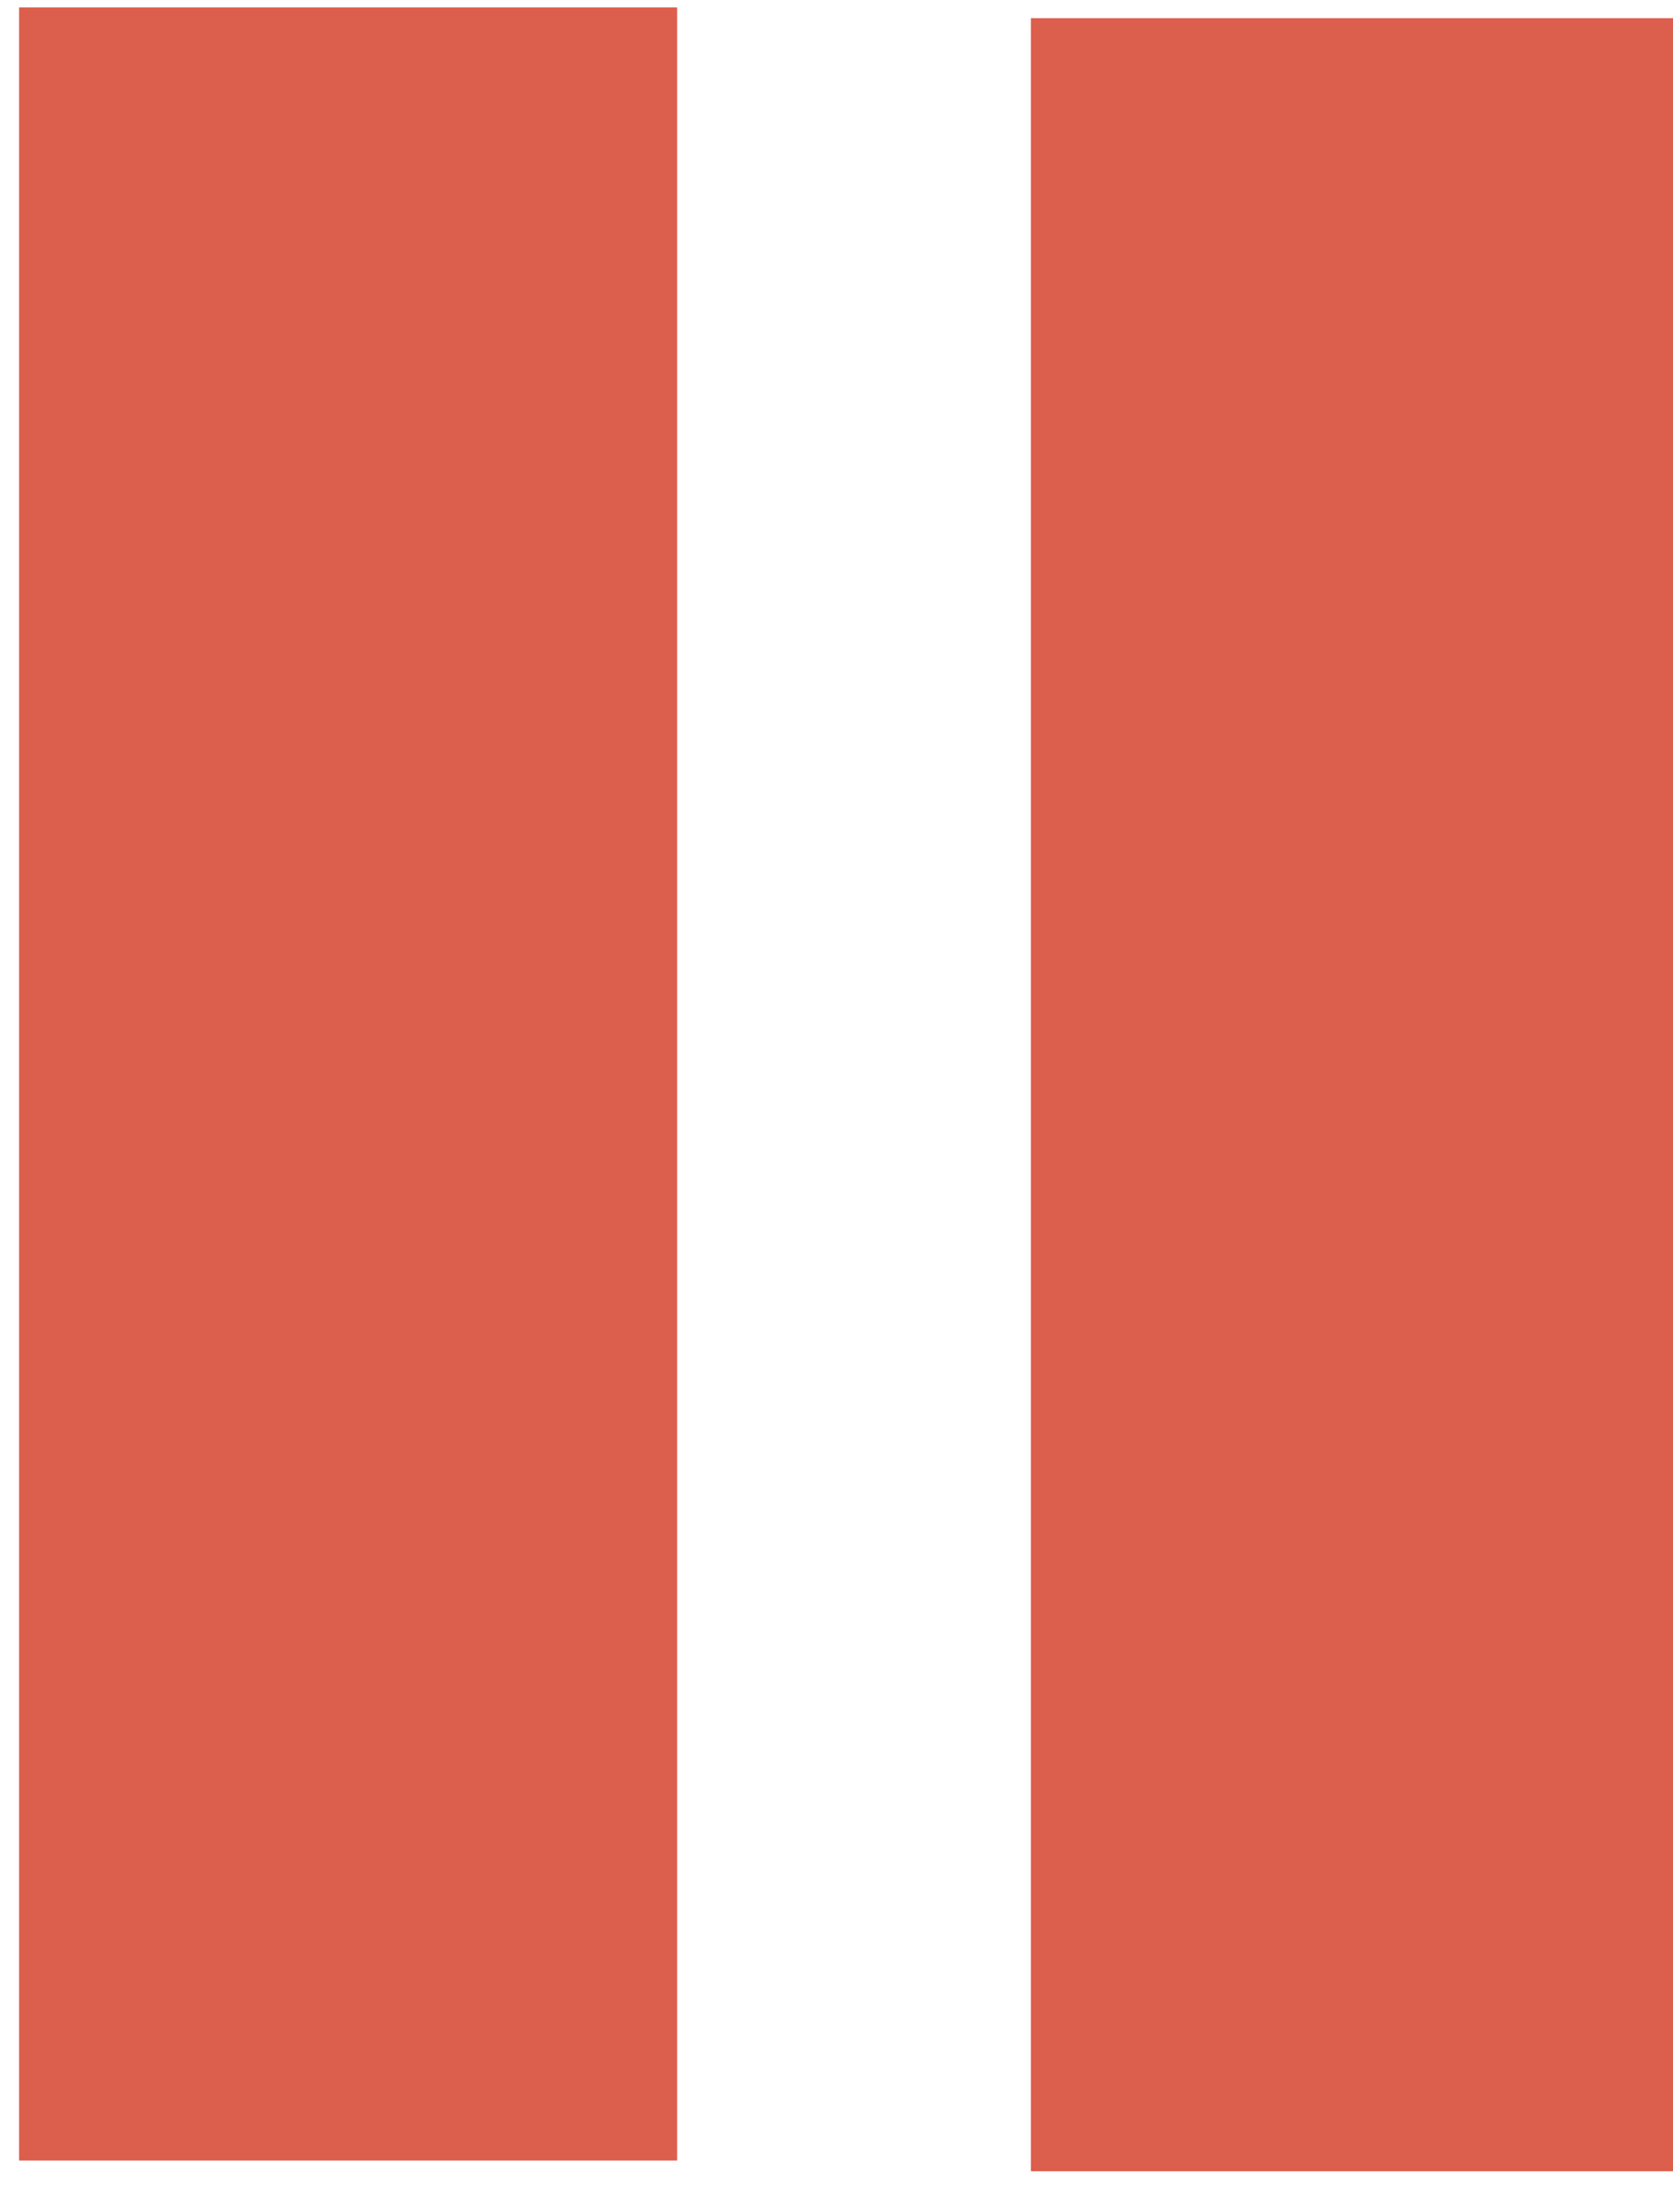 <?xml version="1.0" encoding="UTF-8" standalone="no"?>
<!DOCTYPE svg PUBLIC "-//W3C//DTD SVG 1.1//EN" "http://www.w3.org/Graphics/SVG/1.1/DTD/svg11.dtd">
<svg width="100%" height="100%" viewBox="0 0 28 37" version="1.1" xmlns="http://www.w3.org/2000/svg" xmlns:xlink="http://www.w3.org/1999/xlink" xml:space="preserve" xmlns:serif="http://www.serif.com/" style="fill-rule:evenodd;clip-rule:evenodd;stroke-linejoin:round;stroke-miterlimit:1.414;">
    <g transform="matrix(1,0,0,1,-4.543,0.09)">
        <g transform="matrix(0.394,0,0,0.343,-214.915,-123.429)">
            <g id="pause" transform="matrix(2.541,0,0,2.917,-928.893,-1529.74)">
                <g transform="matrix(1,0,0,1,87,0)">
                    <rect x="515" y="648" width="11" height="36" style="fill:rgb(220,94,76);"/>
                </g>
                <g transform="matrix(1,0,0,1,70.086,-0.18)">
                    <rect x="515" y="648" width="11" height="36" style="fill:rgb(220,94,76);"/>
                </g>
            </g>
        </g>
    </g>
</svg>
